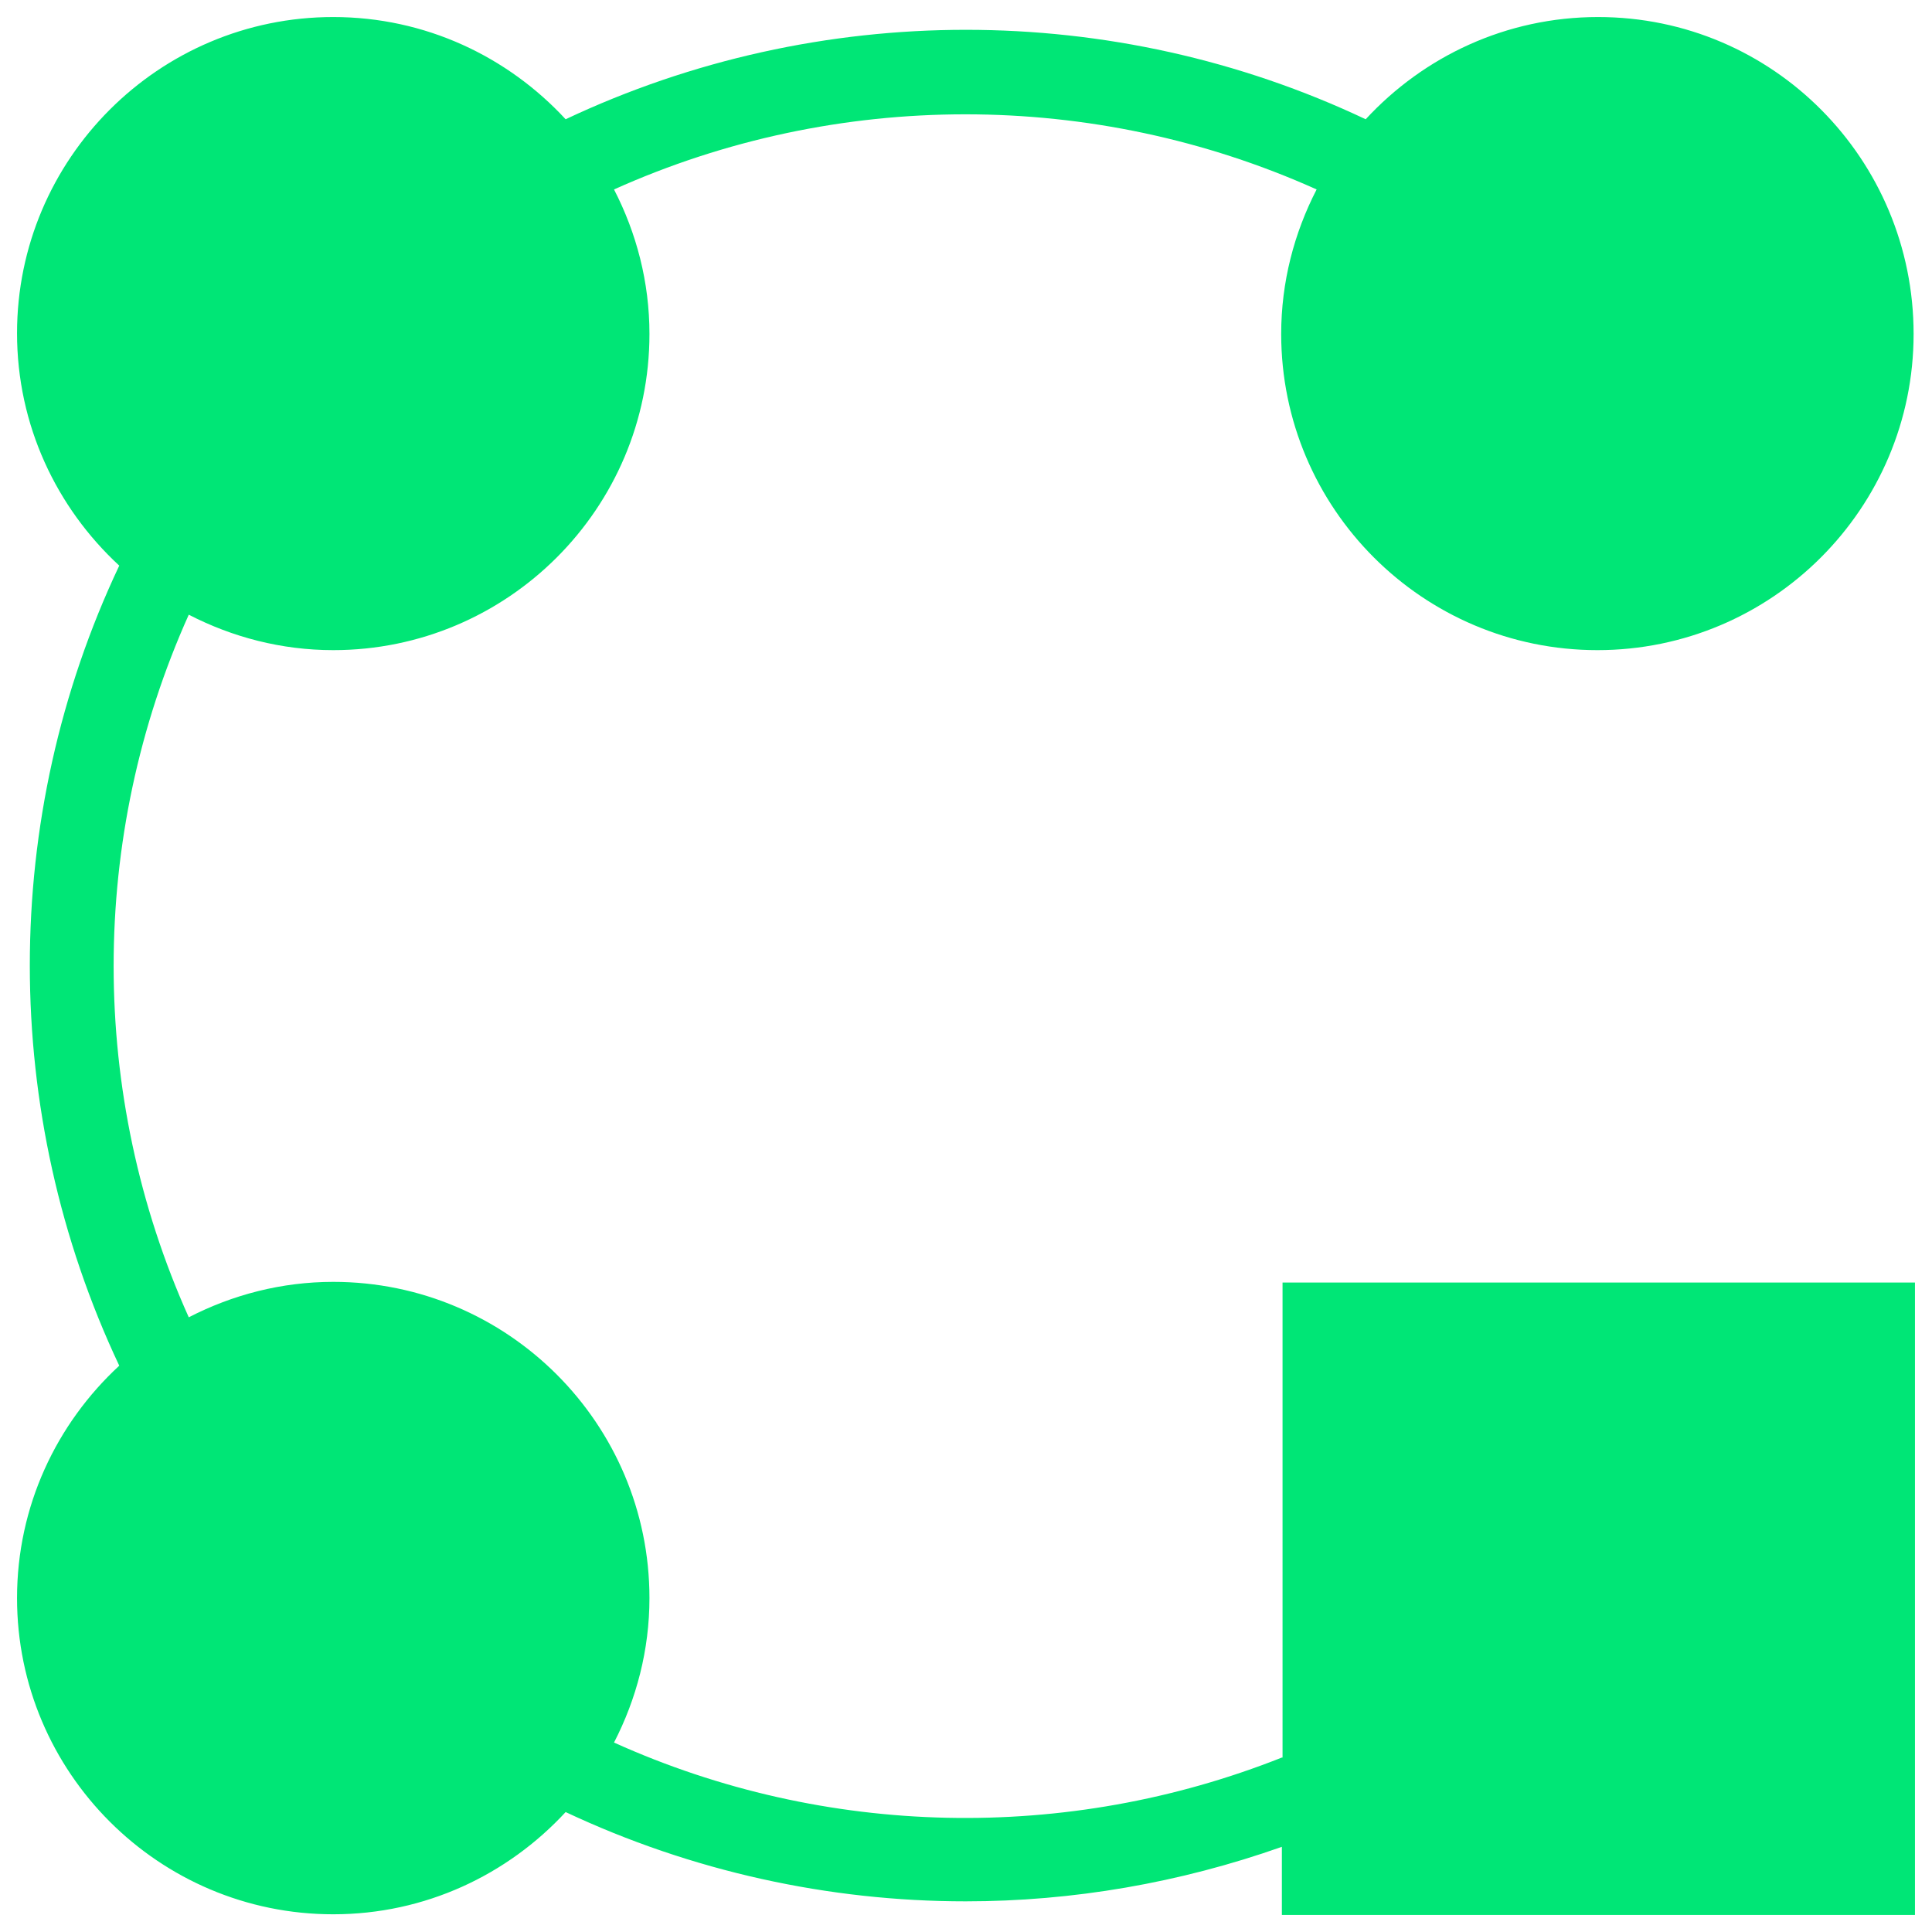<svg xmlns="http://www.w3.org/2000/svg" xmlns:xlink="http://www.w3.org/1999/xlink" id="Calque_1" x="0px" y="0px" width="283.5px" height="283.5px" viewBox="0 0 283.5 283.5" style="enable-background:new 0 0 283.5 283.5;" xml:space="preserve"><g>	<g>		<path style="fill:#00E676;" d="M188.1,257.9c-31.5,12.5-67,11.8-98-2.2c3.3-6.4,5.2-13.6,5.2-21.2c0-25.6-20.8-46.4-46.4-46.4   c-7.6,0-14.8,1.9-21.2,5.2C13,160.6,13,122.9,27.7,90.2c6.4,3.3,13.6,5.2,21.2,5.2c25.6,0,46.4-20.8,46.4-46.4   c0-7.6-1.9-14.8-5.2-21.2c32.7-14.7,70.4-14.7,103.1,0c-3.3,6.4-5.2,13.6-5.2,21.2c0,25.6,20.8,46.4,46.4,46.4   c25.6,0,46.4-20.8,46.4-46.4S260.2,2.5,234.5,2.5c-13.5,0-25.6,5.8-34.1,15c-37-17.5-80.3-17.5-117.4,0c-8.5-9.2-20.6-15-34.1-15   C23.3,2.5,2.5,23.3,2.5,48.9c0,13.5,5.8,25.6,15,34.1c-17.5,37-17.5,80.3,0,117.4c-9.2,8.5-15,20.6-15,34.1   c0,25.6,20.8,46.4,46.4,46.4c13.5,0,25.6-5.8,34.1-15c18.5,8.7,38.6,13.1,58.7,13.1c15.7,0,31.4-2.7,46.4-8v10H281v-92.8h-92.8   V257.9z"></path>	</g></g></svg>